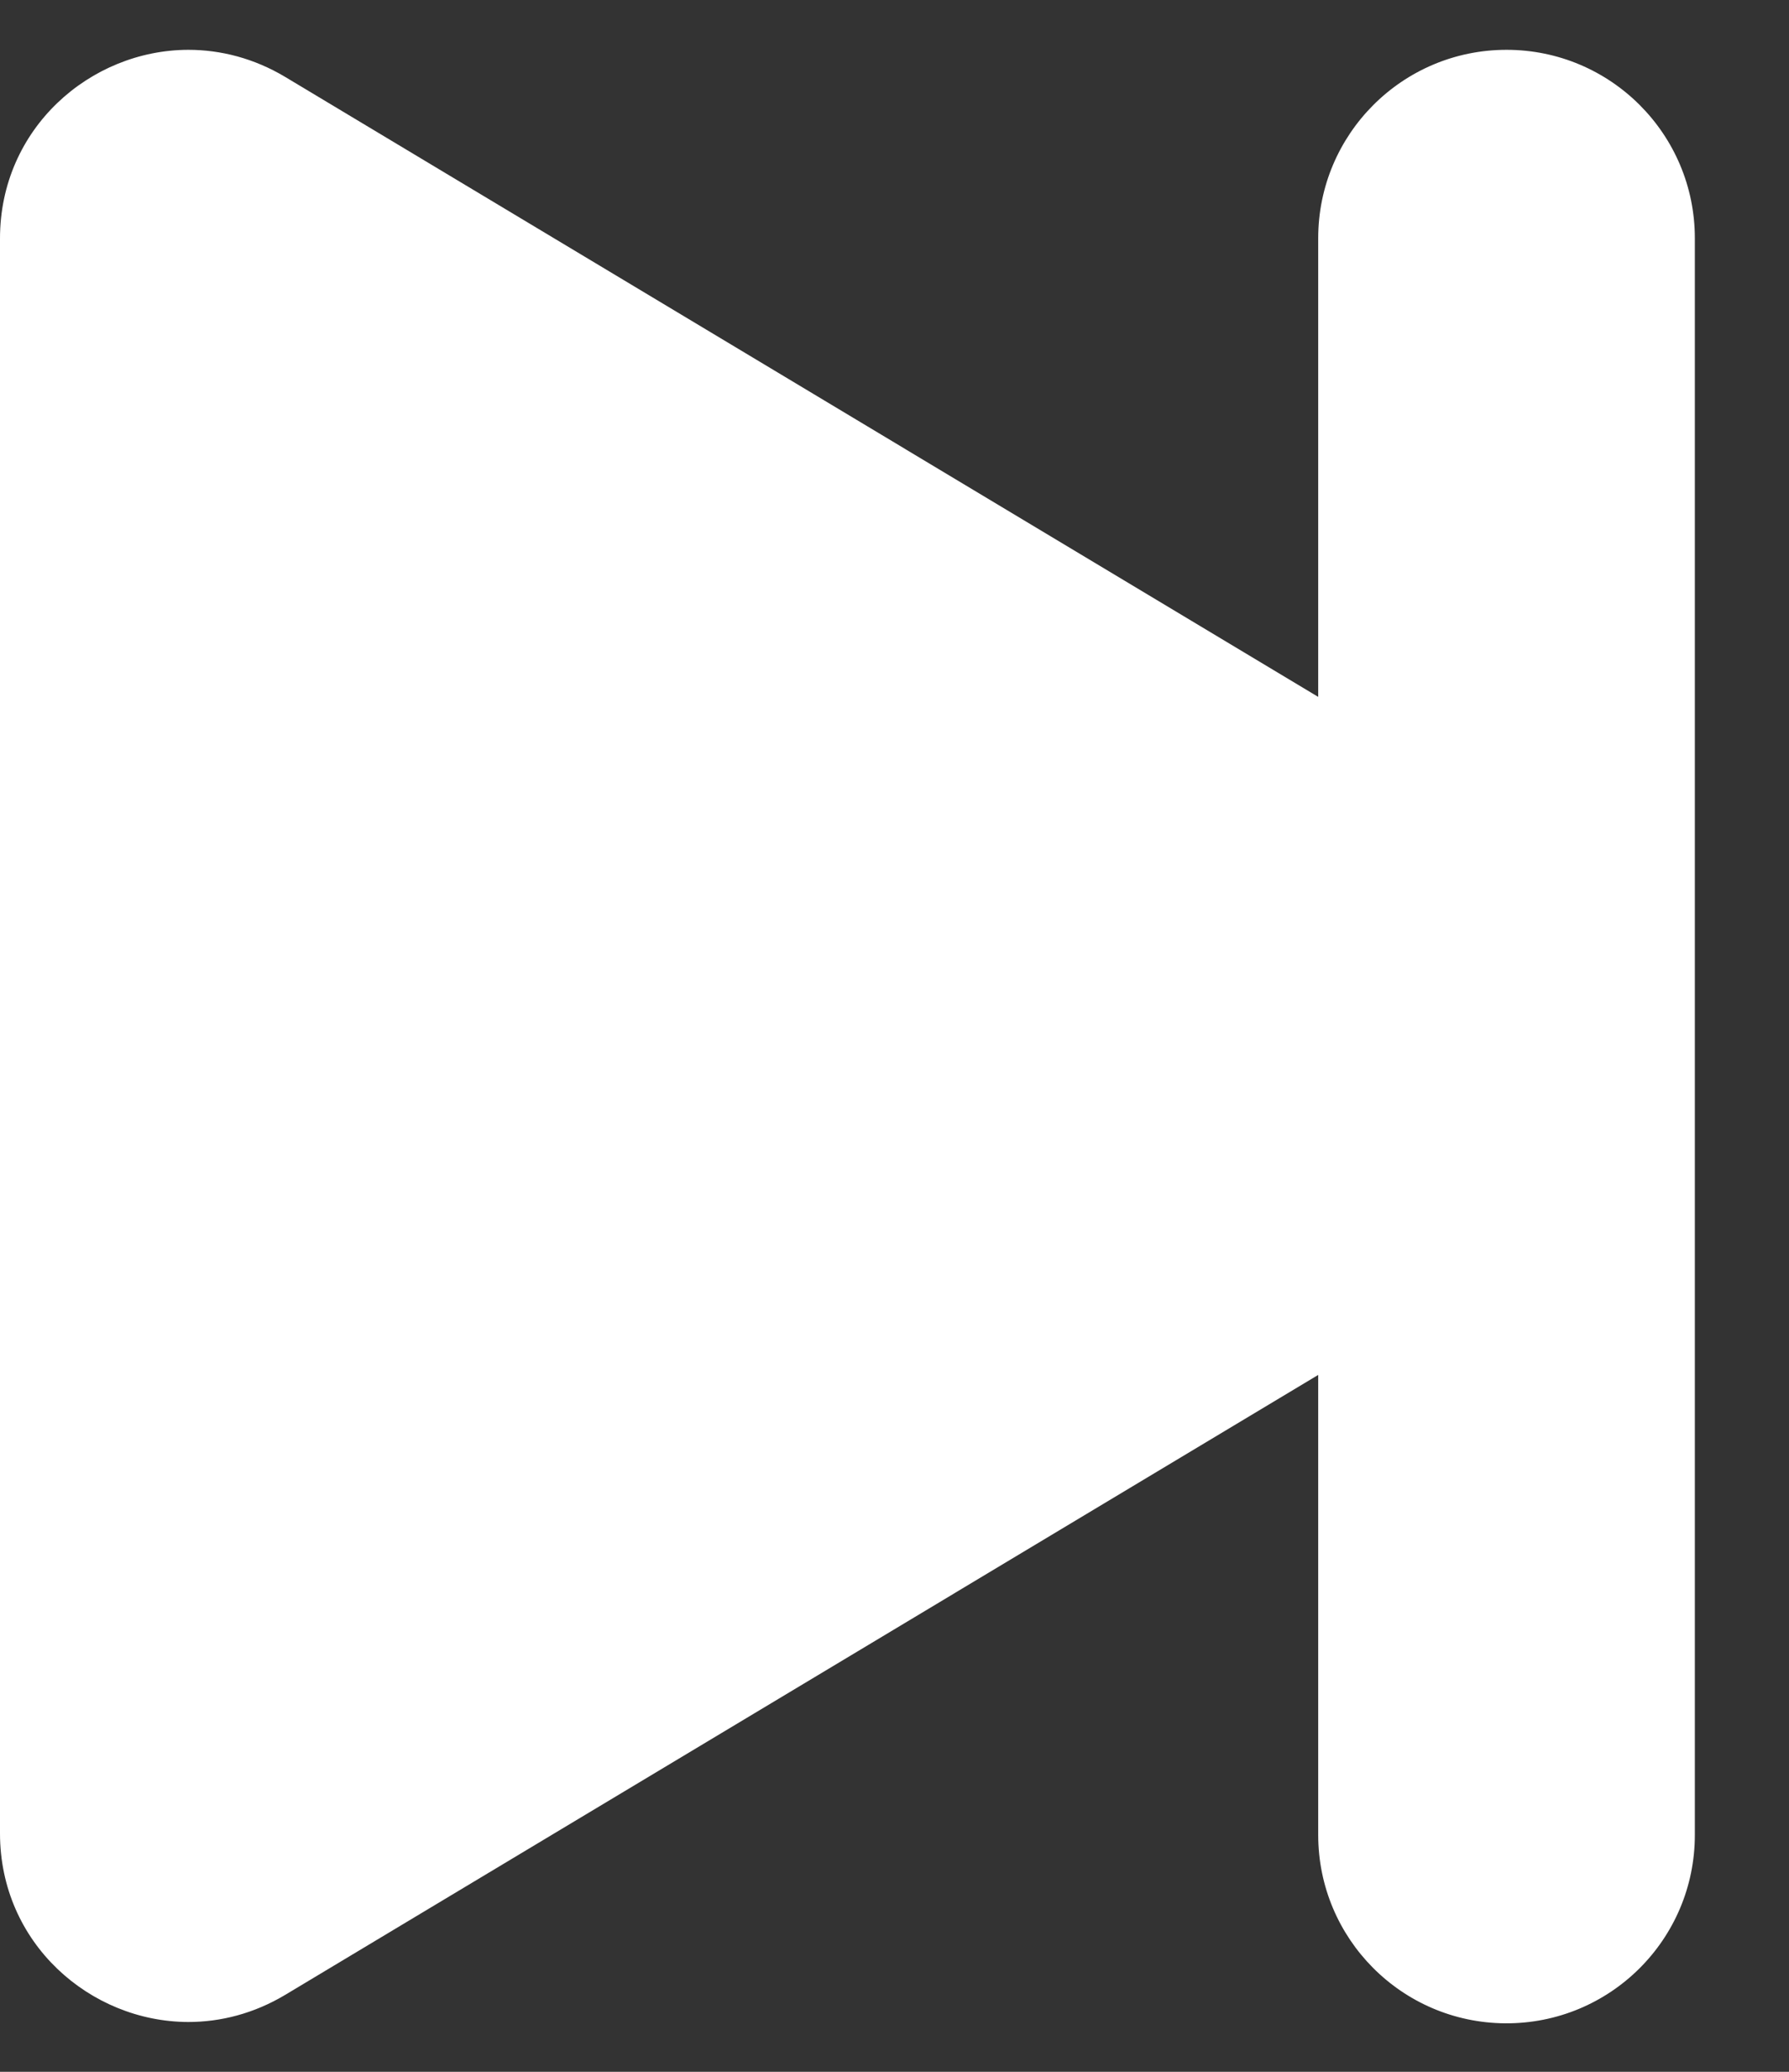 <svg width="19" height="22" viewBox="0 0 19 22" fill="none" xmlns="http://www.w3.org/2000/svg">
<rect x="0" y="0" width="19" height="22" fill="#333333" stroke="none"/>
<path d="M0 2.532V19.468C0 20.636 0.958 21.469 2 21.471C2.344 21.471 2.698 21.381 3.029 21.183L14 14.6V19.485C14 20.584 14.886 21.477 15.985 21.485V21.485C17.096 21.493 18 20.596 18 19.485V2.529C18 1.425 17.105 0.529 16 0.529V0.529C14.895 0.529 14 1.425 14 2.529V7.4L3.029 0.817C2.698 0.619 2.344 0.529 2 0.529C0.958 0.531 0 1.364 0 2.532Z" fill="white"/>
</svg>
